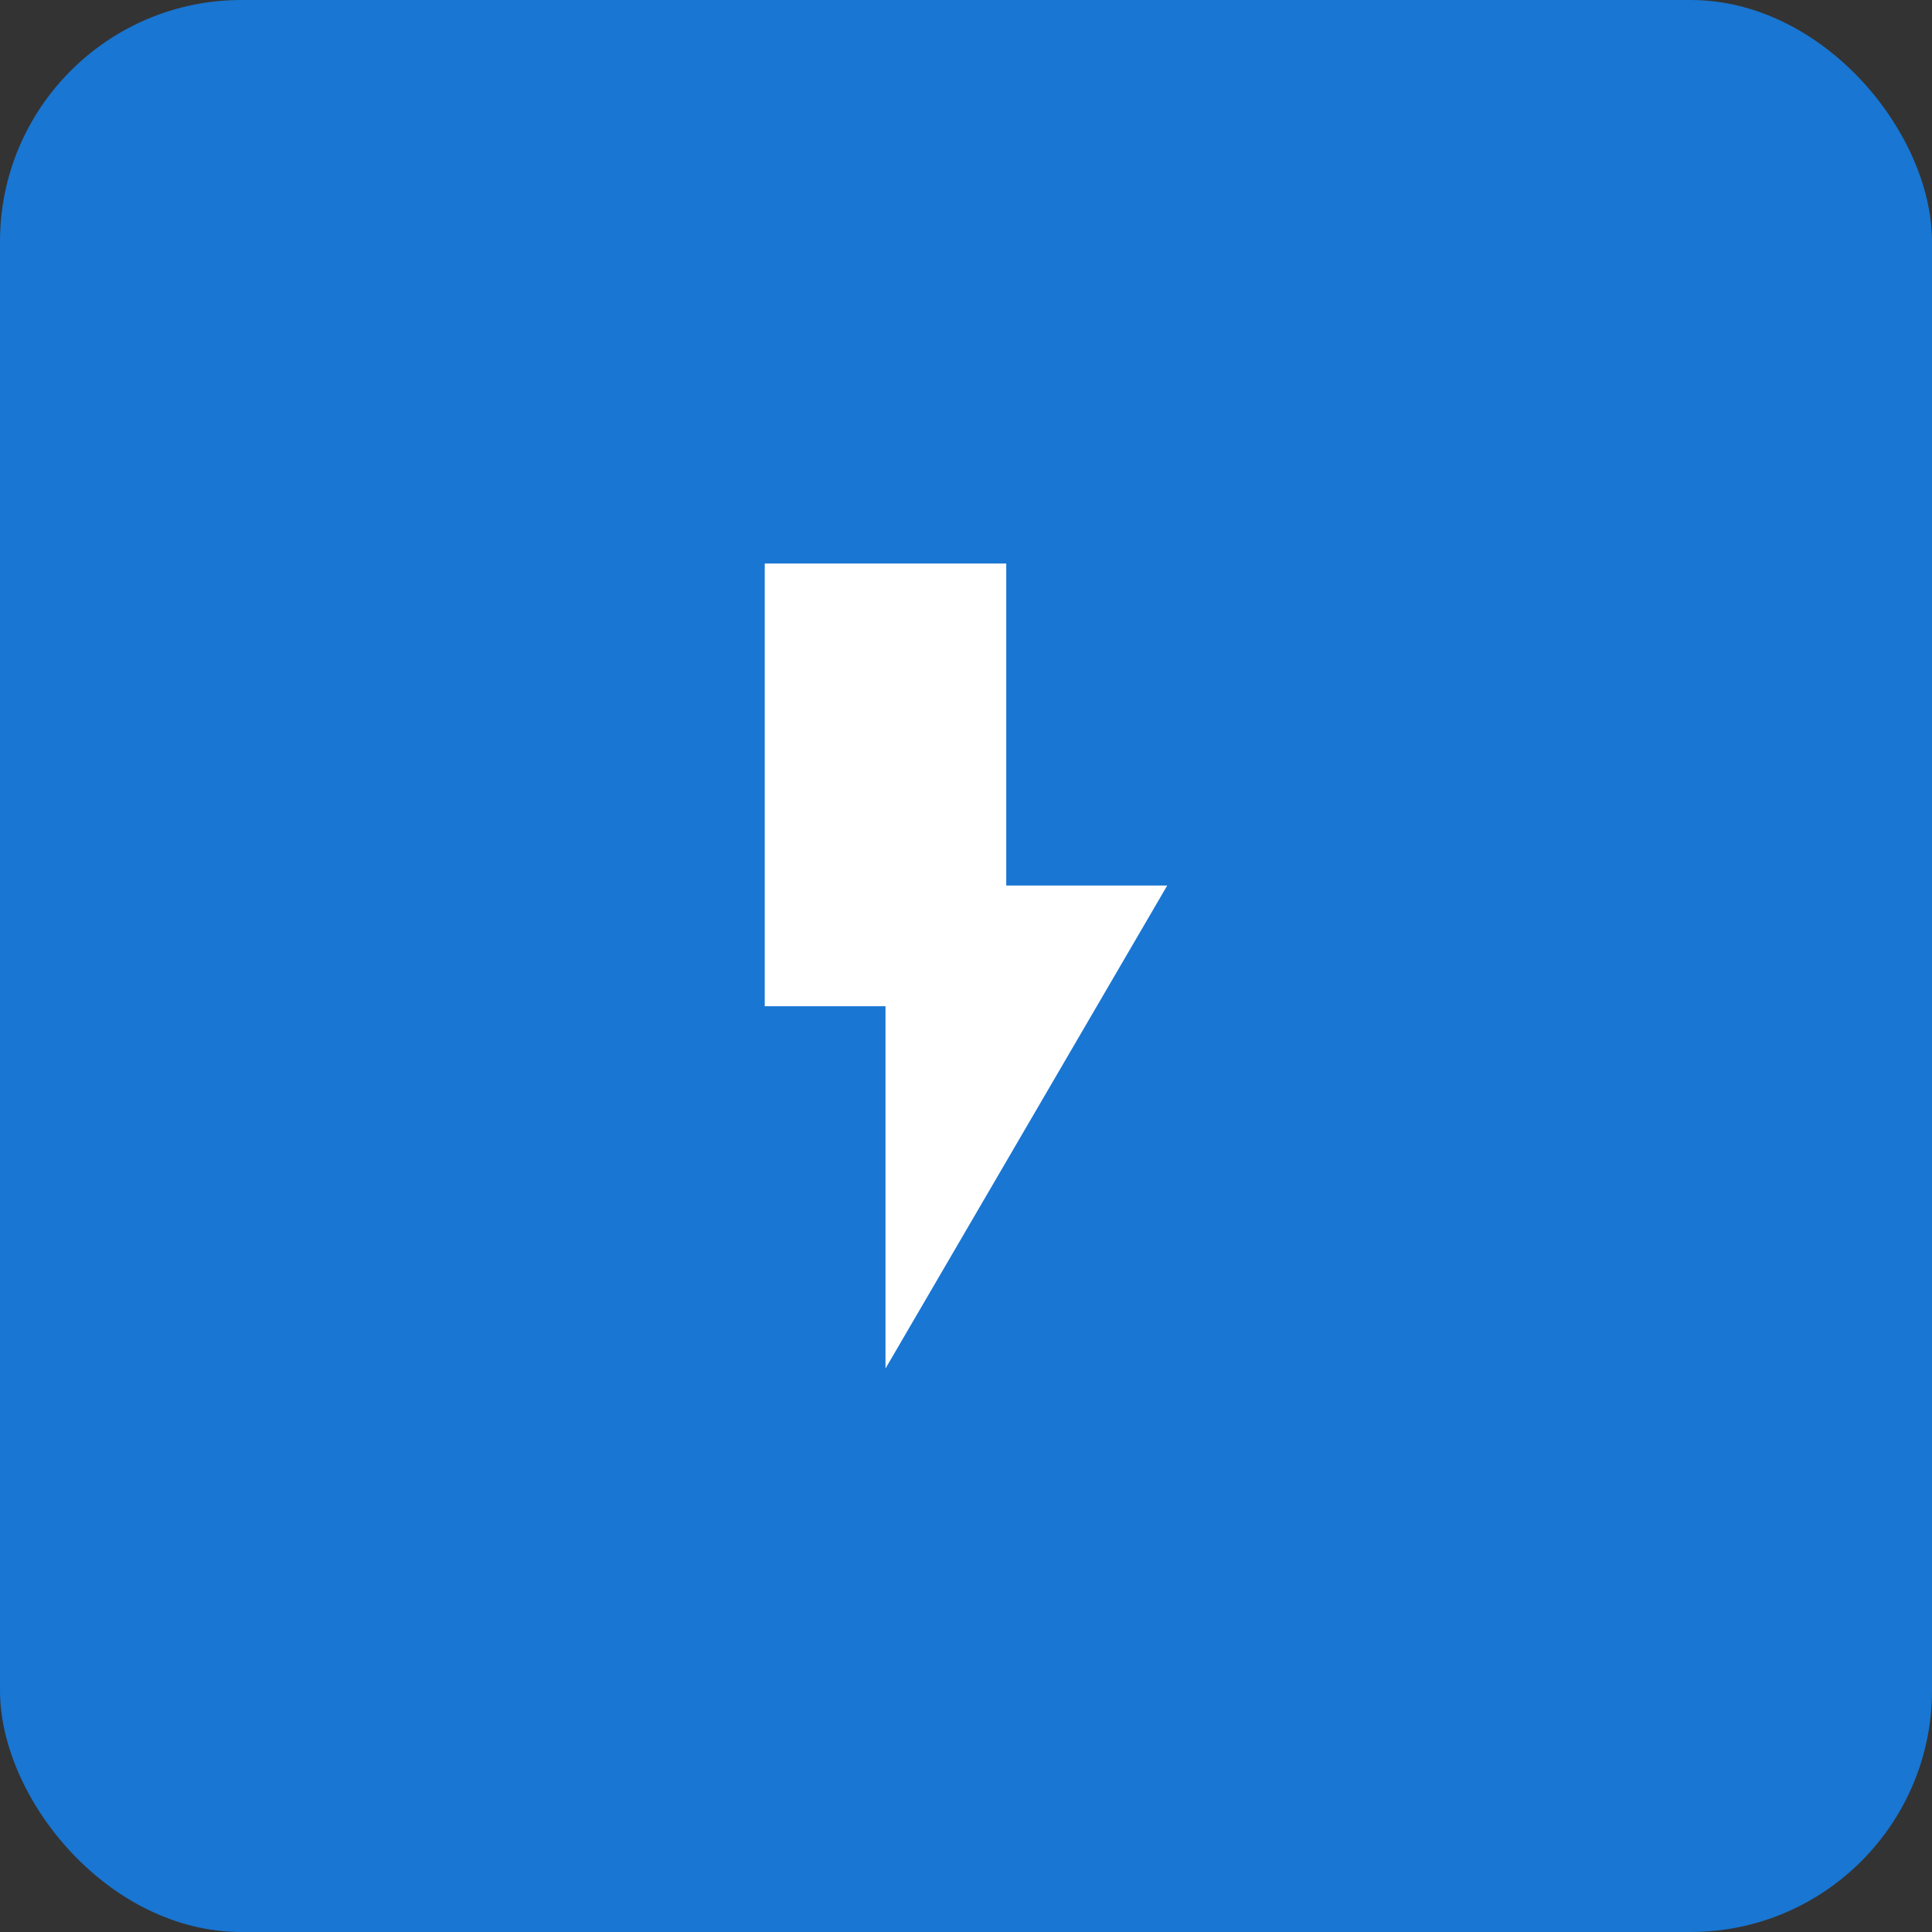 <svg width="512" height="512" viewBox="0 0 512 512" fill="none" xmlns="http://www.w3.org/2000/svg">
<rect x="0" y="0" width="512" height="512" fill="#333333" stroke="none"/>
<rect width="512" height="512" rx="64" fill="#1976D2"/>
<svg x="128" y="128" width="256" height="256" viewBox="0 0 24 24" fill="white">
<path d="M7 2v11h3v9l7-12h-4v-8z"/>
</svg>
</svg>